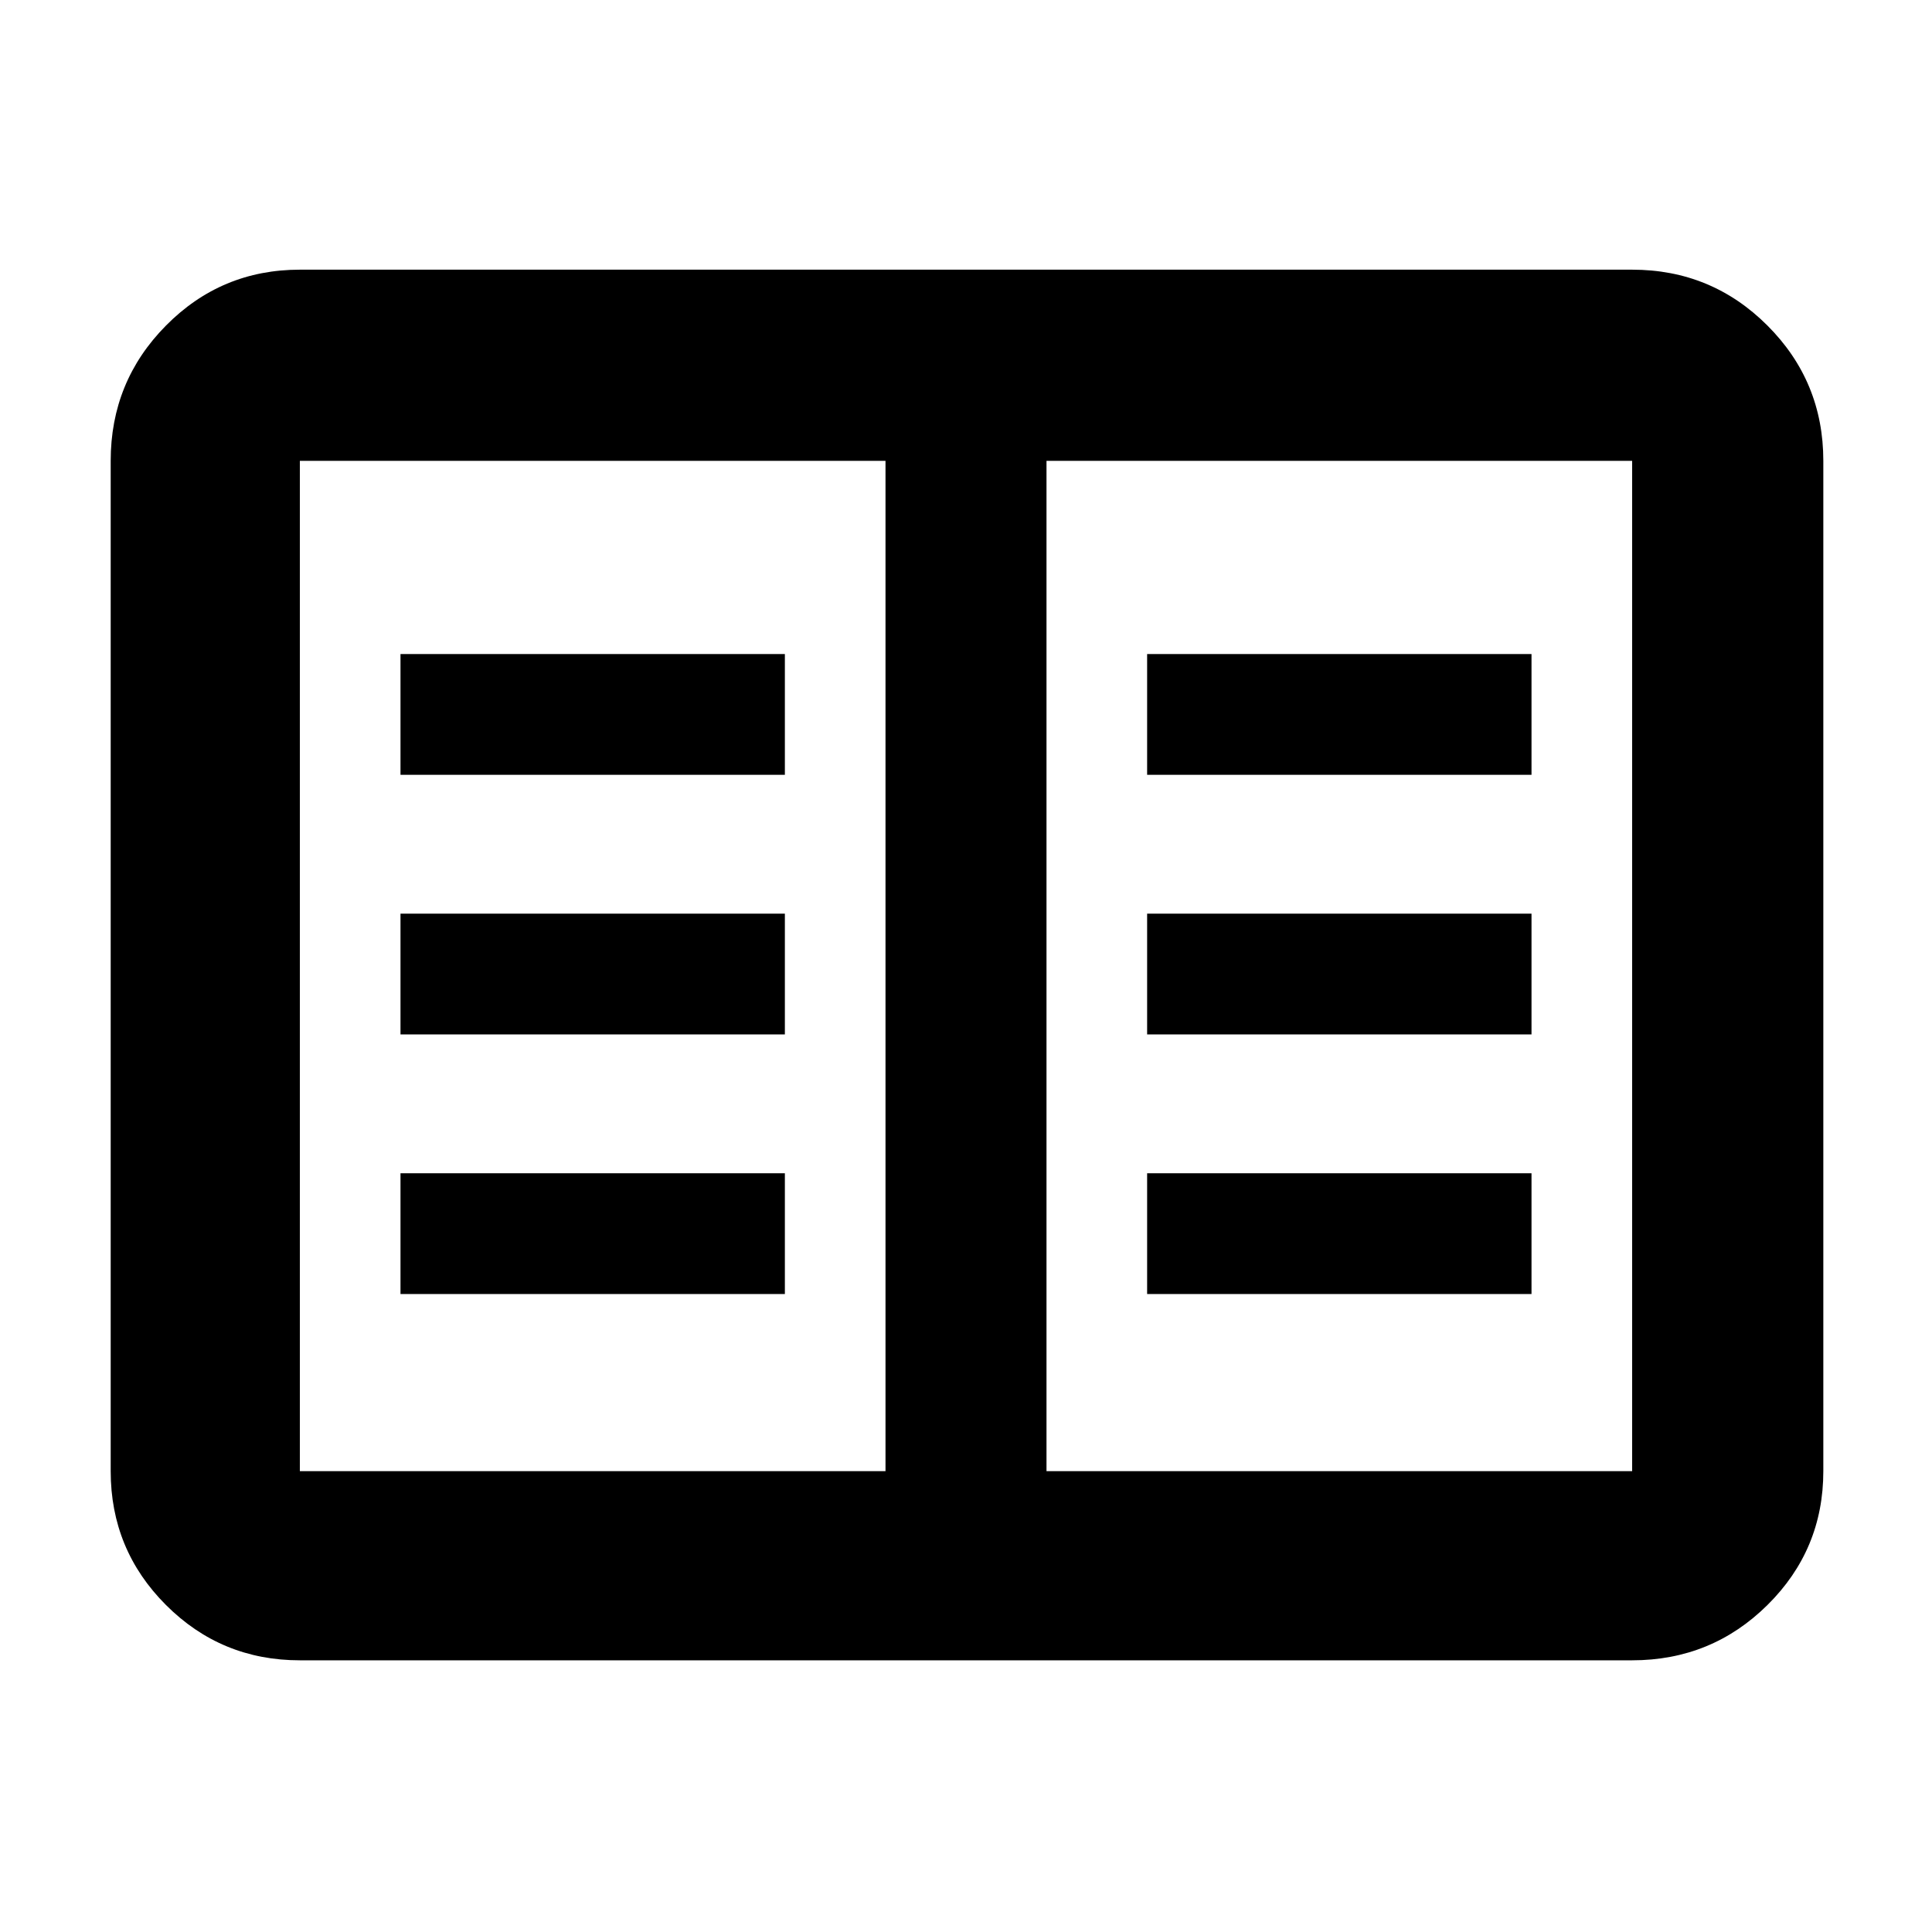 <svg xmlns="http://www.w3.org/2000/svg" width="48" height="48" viewBox="0 -960 960 960"><path d="M149-135q-39.05 0-66.525-27.475Q55-189.95 55-229v-502q0-39.463 27.475-67.231Q109.95-826 149-826h662q39.463 0 67.231 27.769Q906-770.463 906-731v502q0 39.05-27.769 66.525Q850.463-135 811-135H149Zm0-94h291v-502H149v502Zm371 0h291v-502H520v502Zm-321-88h191v-60H199v60Zm0-129h191v-60H199v60Zm0-129h191v-60H199v60Zm371 258h191v-60H570v60Zm0-129h191v-60H570v60Zm0-129h191v-60H570v60ZM440-229v-502 502Z"/></svg>